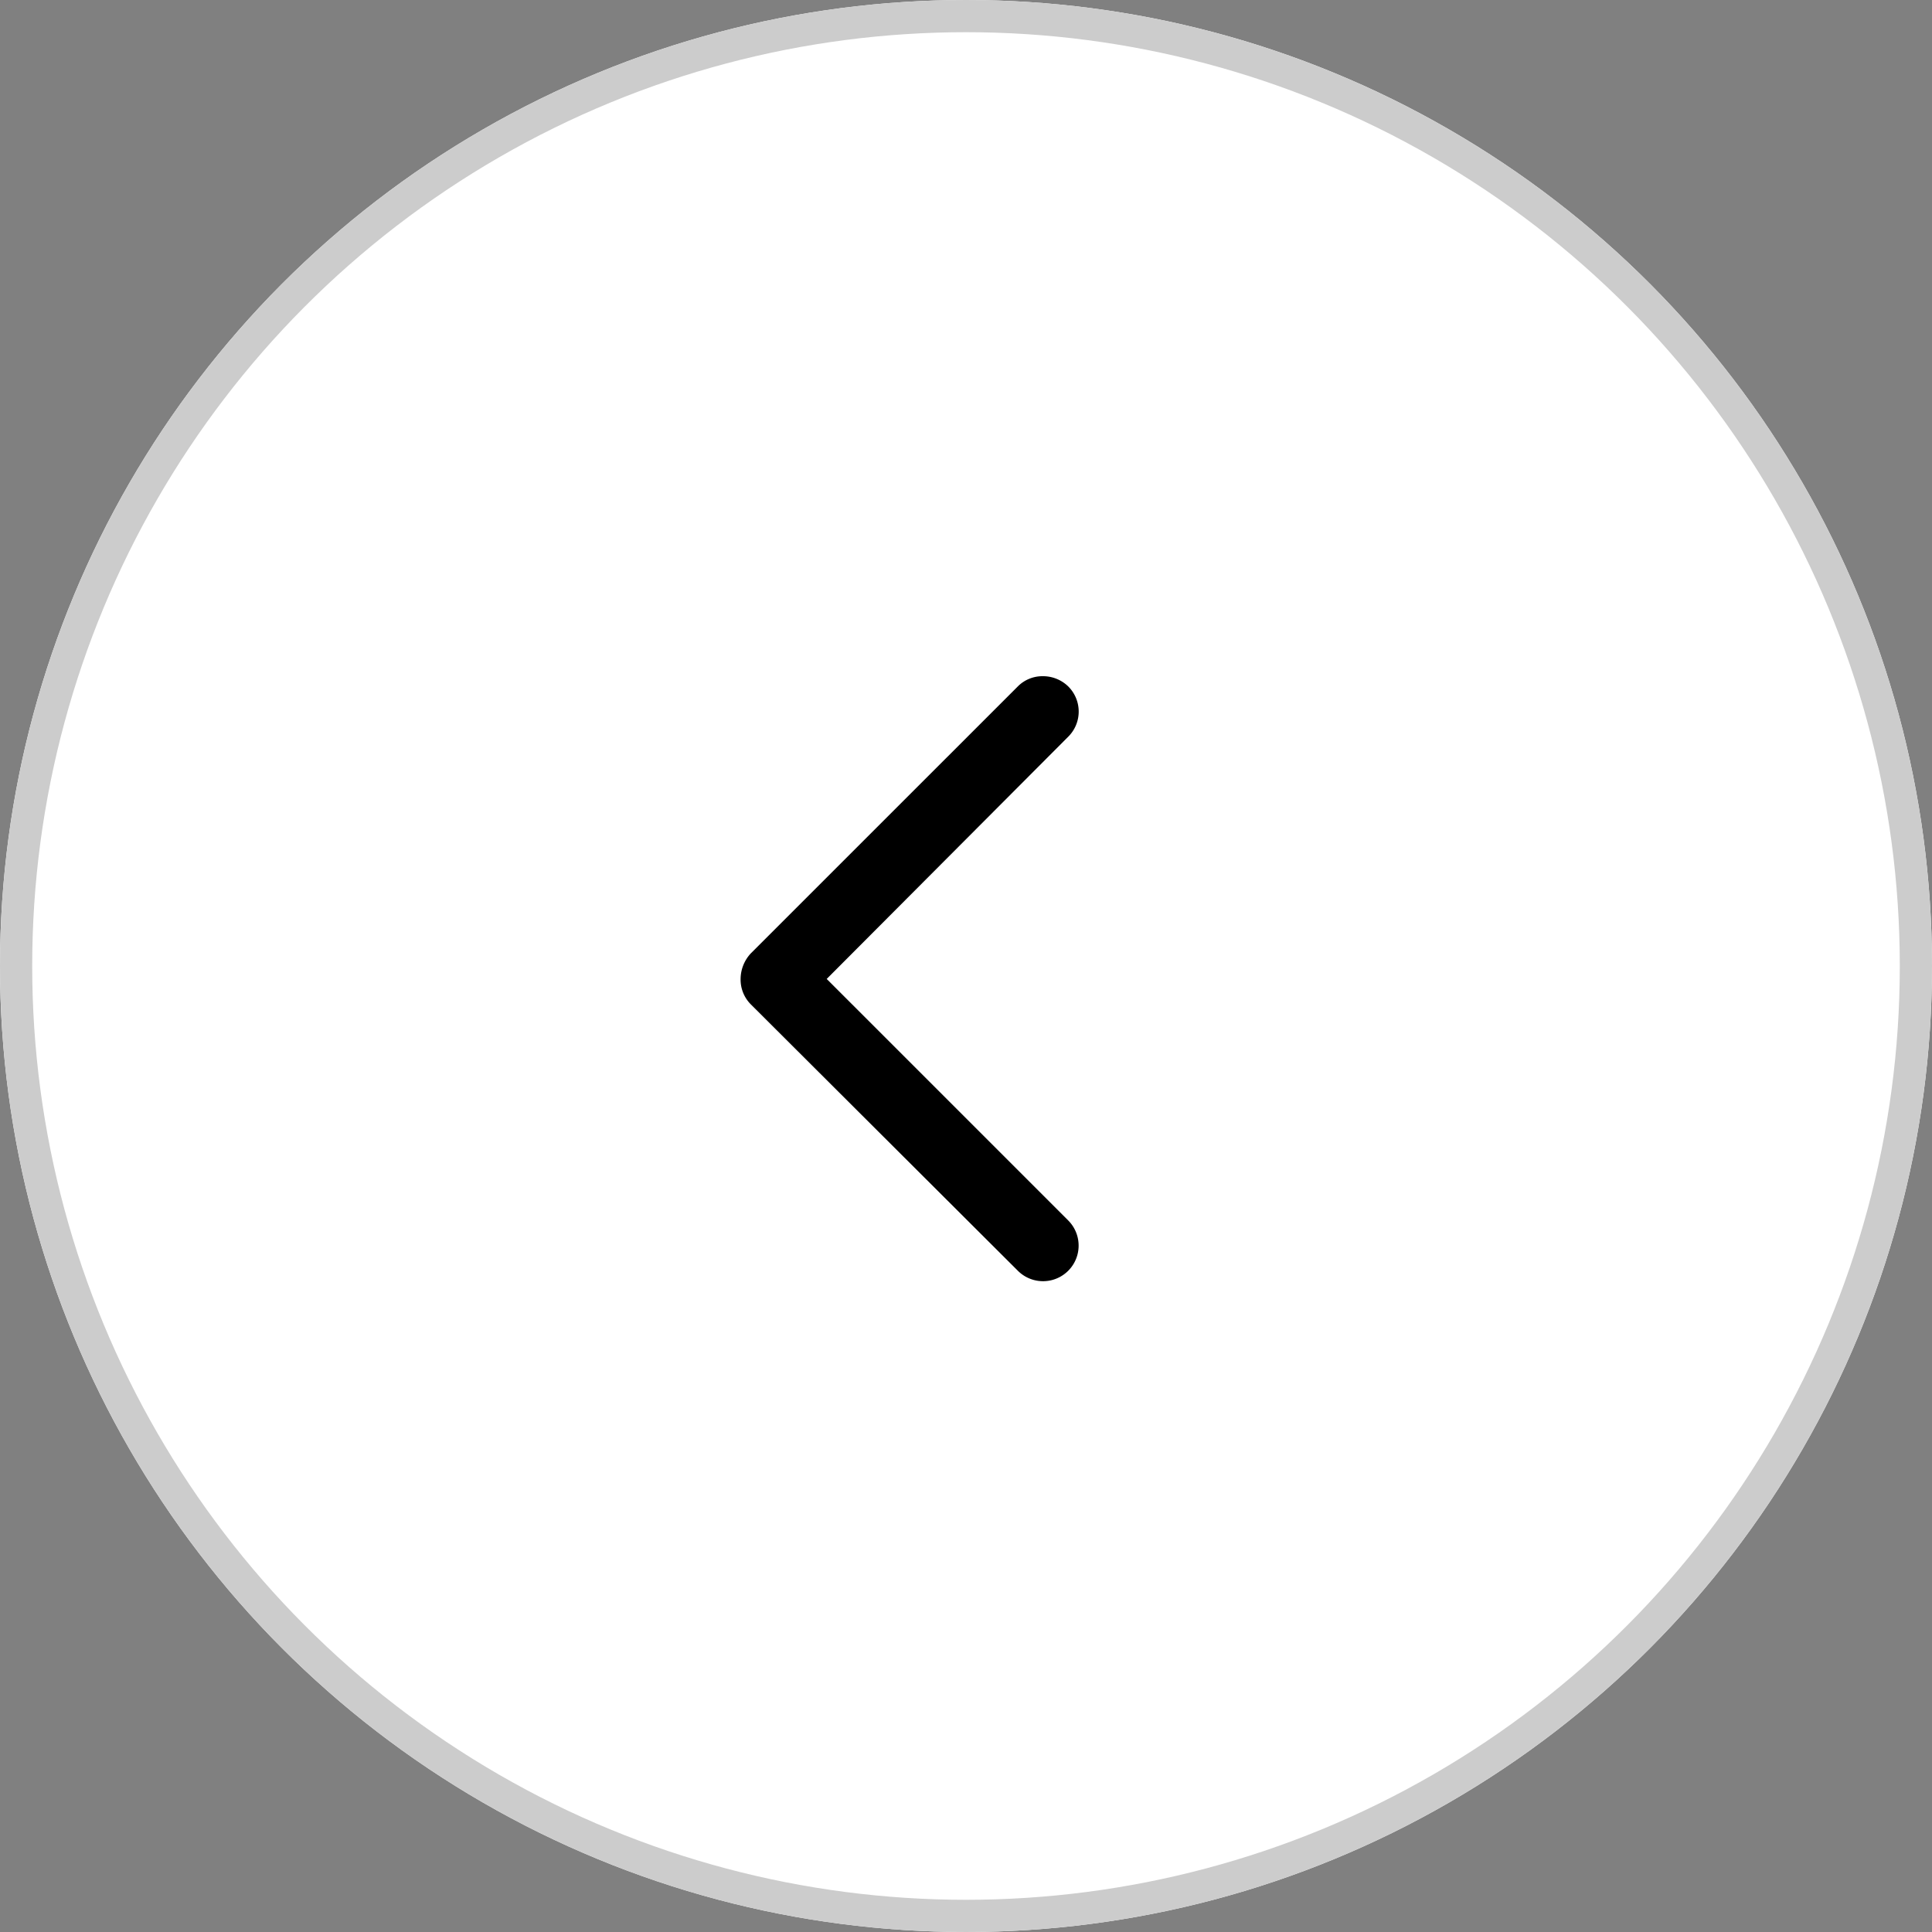 <svg xmlns="http://www.w3.org/2000/svg" width="60" height="60" viewBox="0 0 60 60"><rect x="0" y="0" width="60" height="60" fill="#808080" stroke="none"/><defs><style>.a{fill:#fff;stroke:#ccc;}.b{stroke:none;}.c{fill:none;}</style></defs><g transform="translate(-261 -1218)"><g class="a" transform="translate(261 1218)"><circle class="b" cx="30" cy="30" r="30"/><circle class="c" cx="30" cy="30" r="29.5"/></g><path d="M32.882,2.5a1.123,1.123,0,0,1,.792.317,1.1,1.1,0,0,1,0,1.563l-7.5,7.522,7.5,7.5a1.105,1.105,0,1,1-1.563,1.563l-8.293-8.273A1.09,1.09,0,0,1,23.5,11.9a1.178,1.178,0,0,1,.317-.792L32.11,2.817a1.077,1.077,0,0,1,.772-.317Z" transform="translate(260.5 1236.5)"/></g></svg>